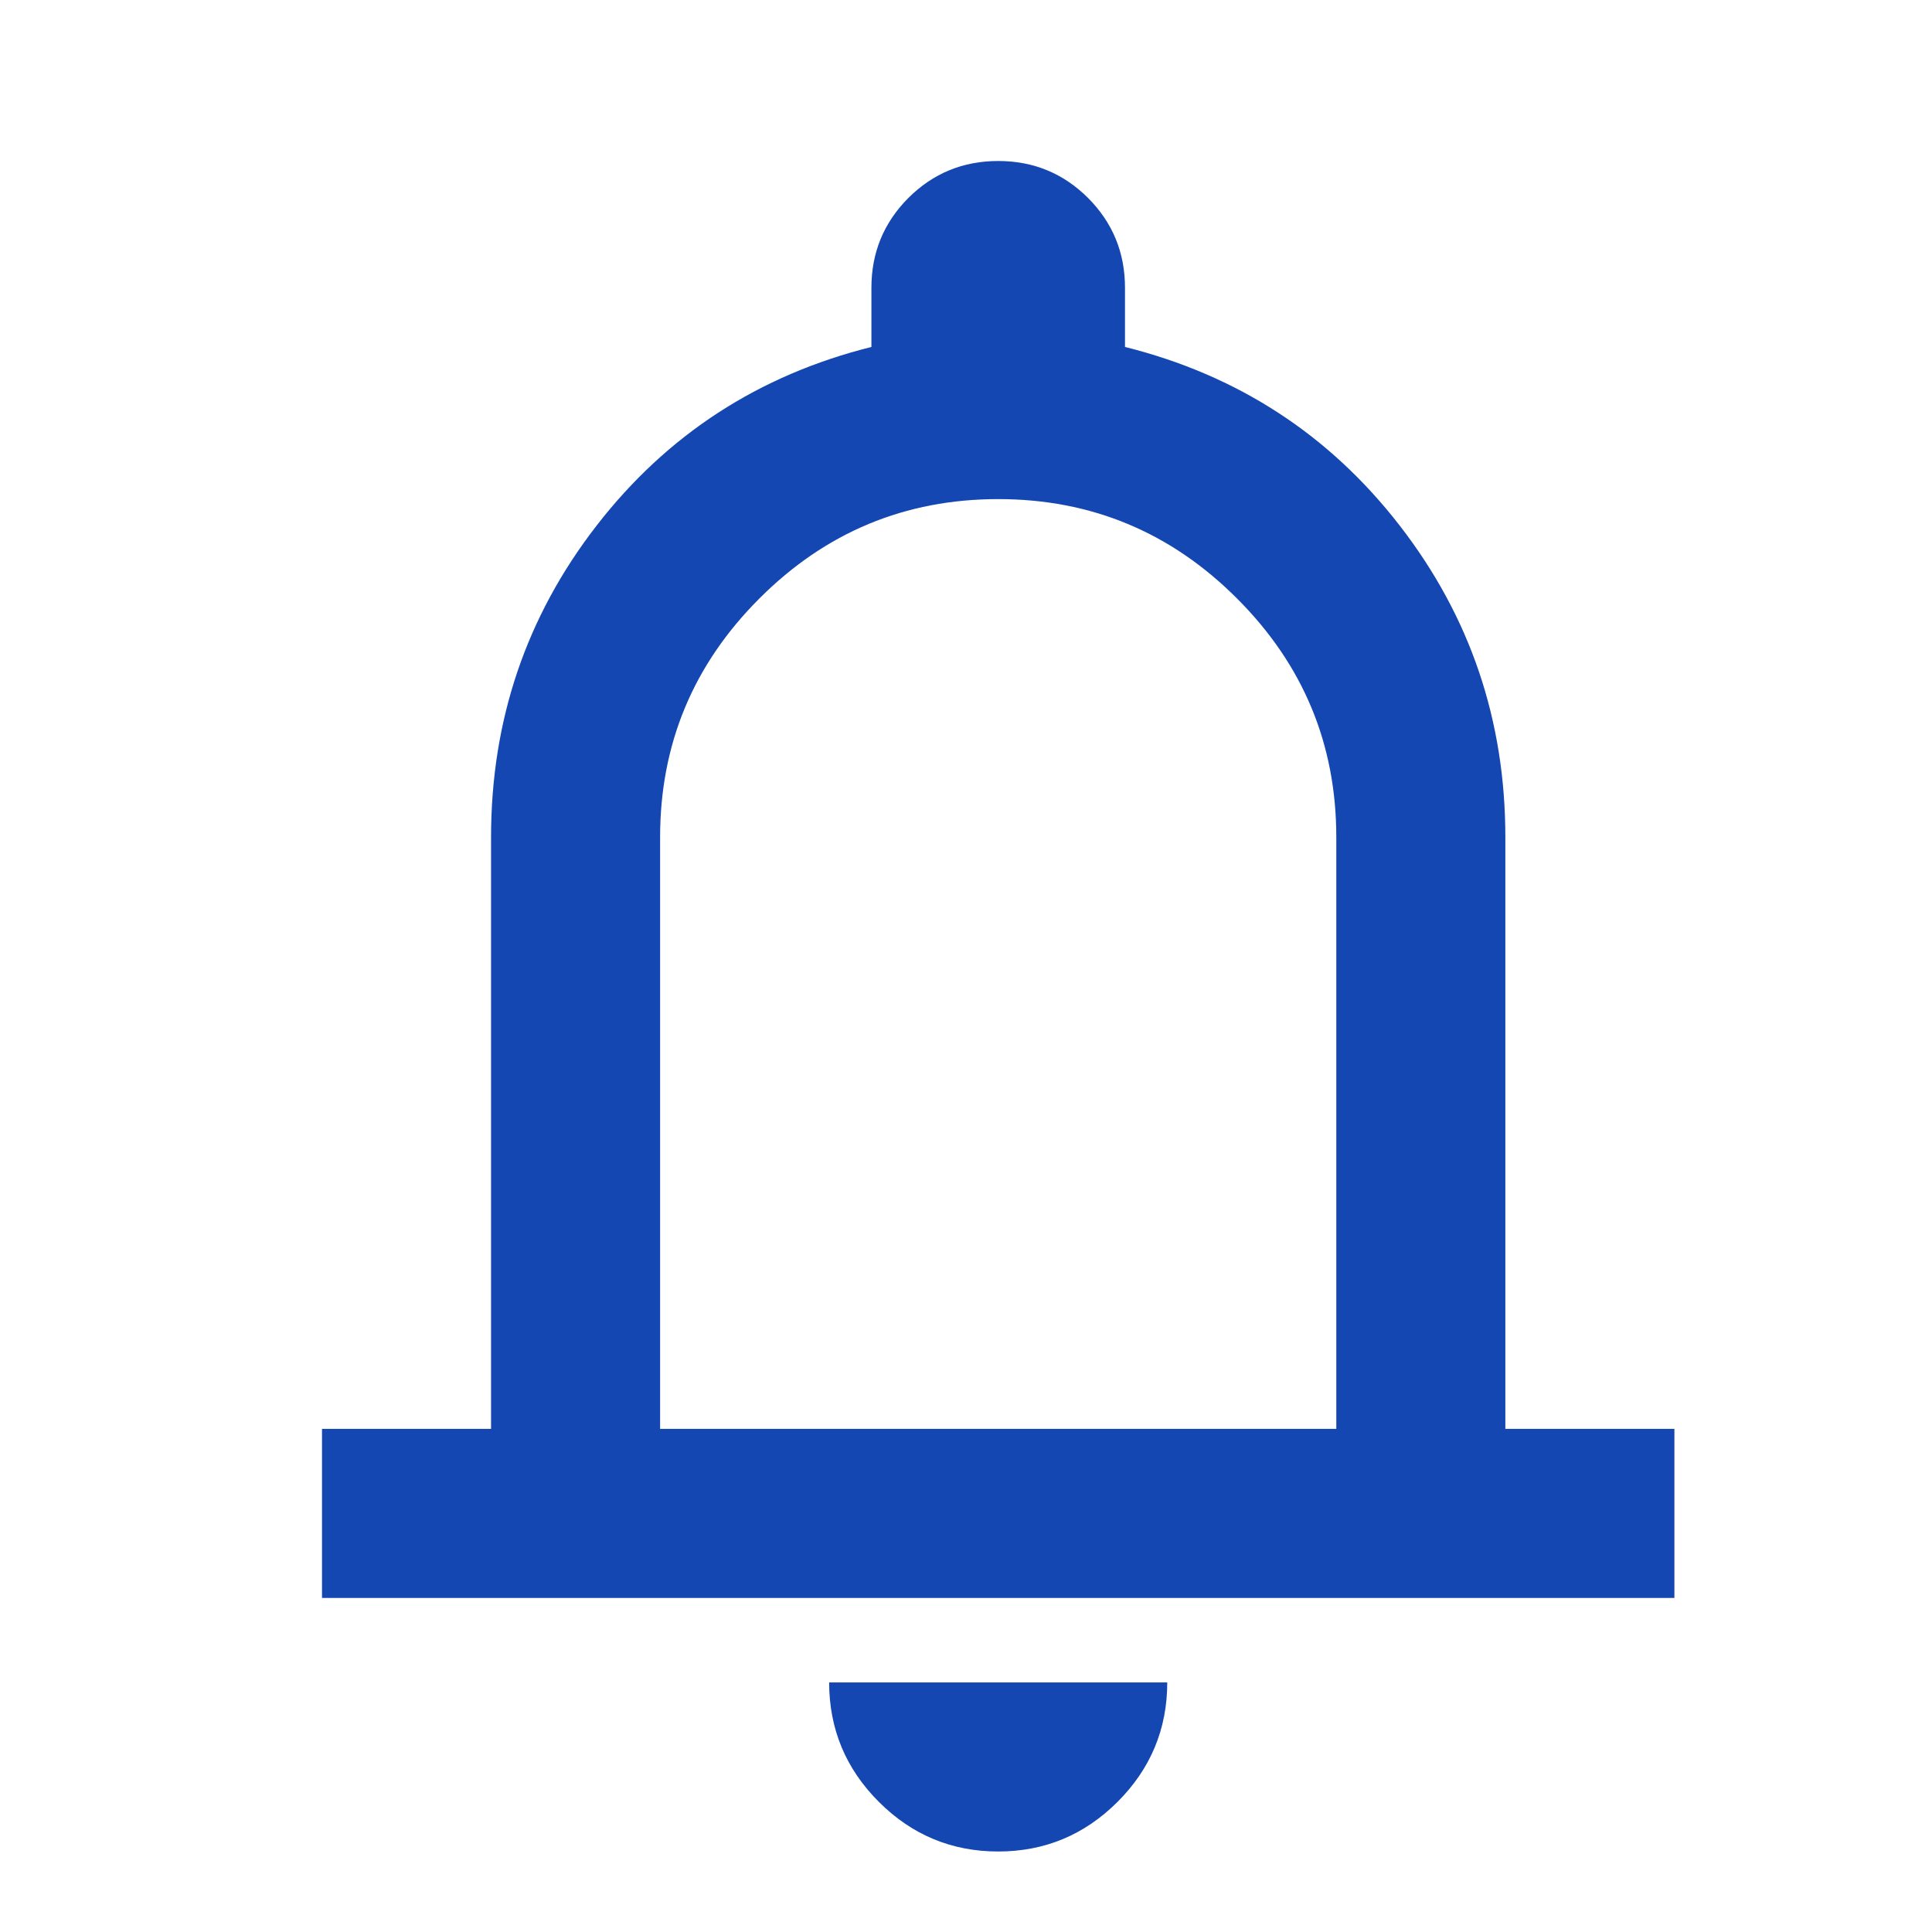 <svg width="24" height="24" viewBox="0 0 24 24" fill="none" xmlns="http://www.w3.org/2000/svg">
<path d="M4 19.85V17.75H6.1V10.4C6.1 8.947 6.537 7.657 7.412 6.528C8.287 5.399 9.425 4.66 10.825 4.31V3.575C10.825 3.138 10.978 2.766 11.284 2.459C11.591 2.153 11.963 2 12.4 2C12.838 2 13.209 2.153 13.516 2.459C13.822 2.766 13.975 3.138 13.975 3.575V4.31C15.375 4.66 16.512 5.399 17.387 6.528C18.262 7.657 18.7 8.947 18.7 10.4V17.75H20.8V19.85H4ZM12.4 23C11.822 23 11.328 22.794 10.917 22.383C10.506 21.972 10.3 21.477 10.3 20.9H14.5C14.5 21.477 14.294 21.972 13.883 22.383C13.472 22.794 12.977 23 12.4 23ZM8.2 17.75H16.6V10.4C16.6 9.245 16.189 8.256 15.366 7.434C14.544 6.611 13.555 6.2 12.4 6.2C11.245 6.2 10.256 6.611 9.434 7.434C8.611 8.256 8.2 9.245 8.2 10.4V17.75Z" fill="#1447B2"/>
</svg>

